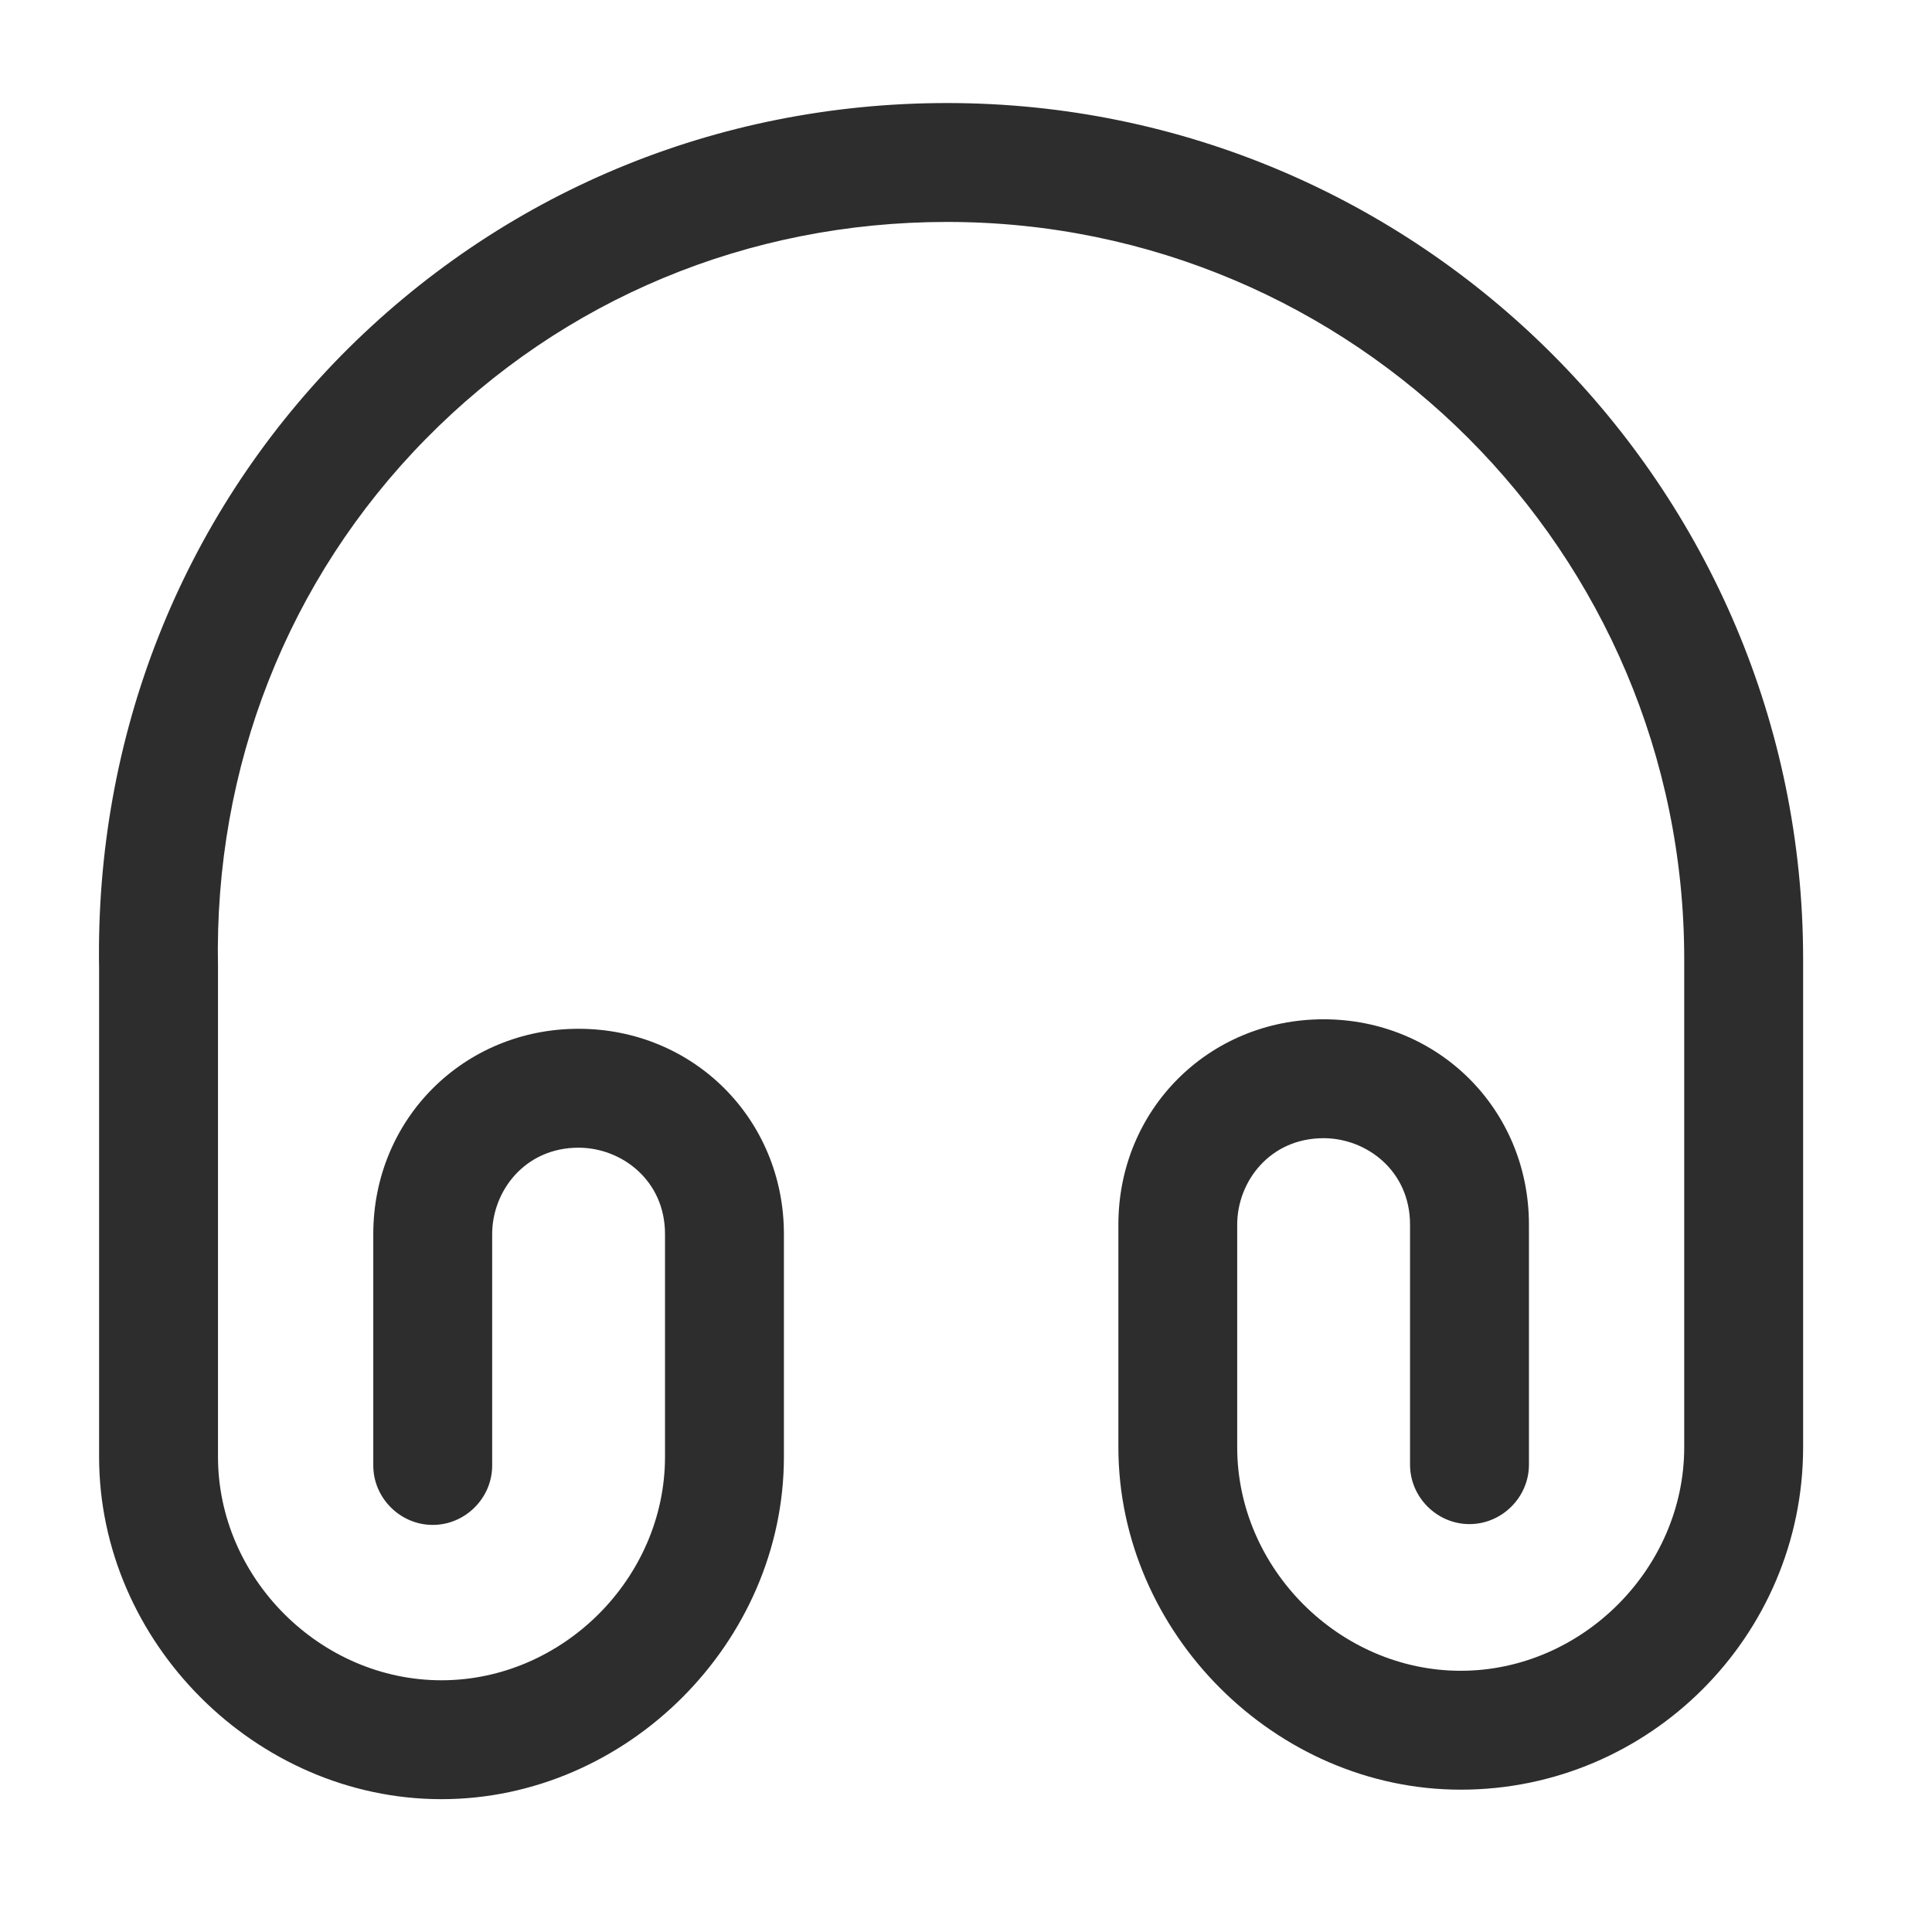 <svg width="24" height="24" viewBox="0 0 24 24" fill="none" xmlns="http://www.w3.org/2000/svg">
<path d="M5.484 22.35C3.18 22.35 1.231 20.401 1.231 18.097V12.032C1.181 9.157 2.245 6.449 4.234 4.421C6.223 2.402 8.891 1.28 11.766 1.28C17.634 1.28 22.399 6.055 22.399 11.913V17.978C22.399 20.322 20.489 22.232 18.146 22.232C15.842 22.232 13.893 20.282 13.893 17.978V15.212C13.893 13.784 15.015 12.662 16.442 12.662C17.87 12.662 18.993 13.784 18.993 15.212V18.195C18.993 18.599 18.658 18.933 18.254 18.933C17.851 18.933 17.516 18.599 17.516 18.195V15.212C17.516 14.542 16.974 14.139 16.442 14.139C15.773 14.139 15.369 14.68 15.369 15.212V17.978C15.369 19.485 16.64 20.755 18.146 20.755C19.652 20.755 20.922 19.485 20.922 17.978V11.913C20.922 6.862 16.817 2.757 11.766 2.757C9.294 2.757 7 3.712 5.287 5.455C3.574 7.197 2.658 9.531 2.708 12.012V18.097C2.708 19.603 3.978 20.873 5.484 20.873C6.991 20.873 8.261 19.603 8.261 18.097V15.33C8.261 14.66 7.719 14.257 7.187 14.257C6.518 14.257 6.114 14.798 6.114 15.33V18.205C6.114 18.609 5.78 18.943 5.376 18.943C4.972 18.943 4.637 18.609 4.637 18.205V15.33C4.637 13.902 5.76 12.78 7.187 12.78C8.615 12.78 9.738 13.902 9.738 15.33V18.097C9.738 20.401 7.788 22.35 5.484 22.35Z" fill="#2D2D2D"/>
</svg>
